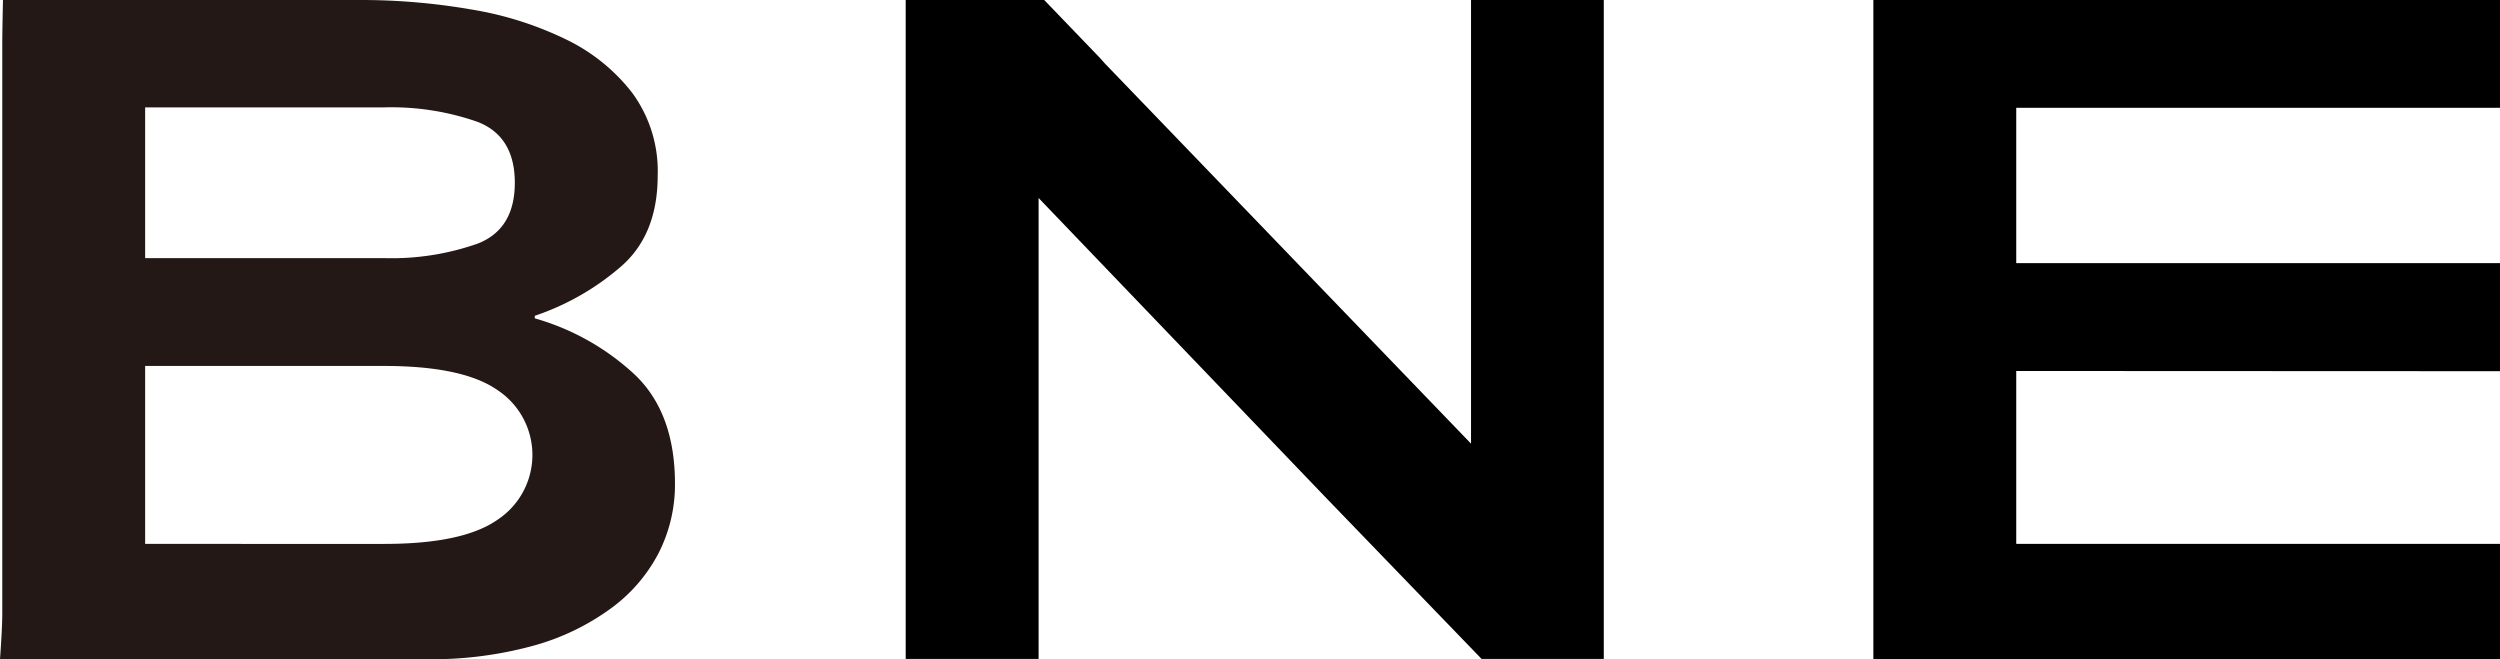 <svg id="레이어_1" data-name="레이어 1" xmlns="http://www.w3.org/2000/svg" viewBox="0 0 342.94 90.43"><defs><style>.cls-2{fill:none}</style></defs><path d="M49.3 0a88.81 88.81 0 0115.3 1.29 47 47 0 0113.07 4.13 25.37 25.37 0 019.11 7.39 18.17 18.17 0 013.44 11.26q0 8.09-5 12.46a35.19 35.19 0 01-11.86 6.79v.35A33.58 33.58 0 0187 51.32q5.58 5.25 5.59 15a20.69 20.69 0 01-2.24 9.54 21.88 21.88 0 01-6.62 7.65A32.63 32.63 0 0173 88.62a52.71 52.71 0 01-14.44 1.81H0s.31-4.13.31-6.19v-78C.31 4.13.41 0 .41 0zm3.44 35.41a35.56 35.56 0 0012.81-2q5.07-2 5.07-8.34t-5.07-8.34a35.78 35.78 0 00-12.81-2H19.91v20.68zm0 39.2q10.83 0 15.56-3.35a10.65 10.65 0 000-17.71q-4.72-3.34-15.56-3.35H19.91v24.41z" fill="#231815"/><path class="cls-2" d="M124.26 6.19v78.09z"/><path d="M201.79 0v60.86L152.45 9.63c-.63-.63-1.15-1.19-1.6-1.72L143.24 0h-19v90.39h18.23V27.16L182 68.39l21.24 22H220V0z"/><path class="cls-2" d="M332.62 50.89h-56 56.68c-.23.02-.44 0-.68 0zM276.58 36.1z"/><path d="M256.98 0v90.43h85.96V74.61h-66.36V50.89l66.36.03V36.1h-66.36V14.79h66.36V0h-85.96z"/></svg>